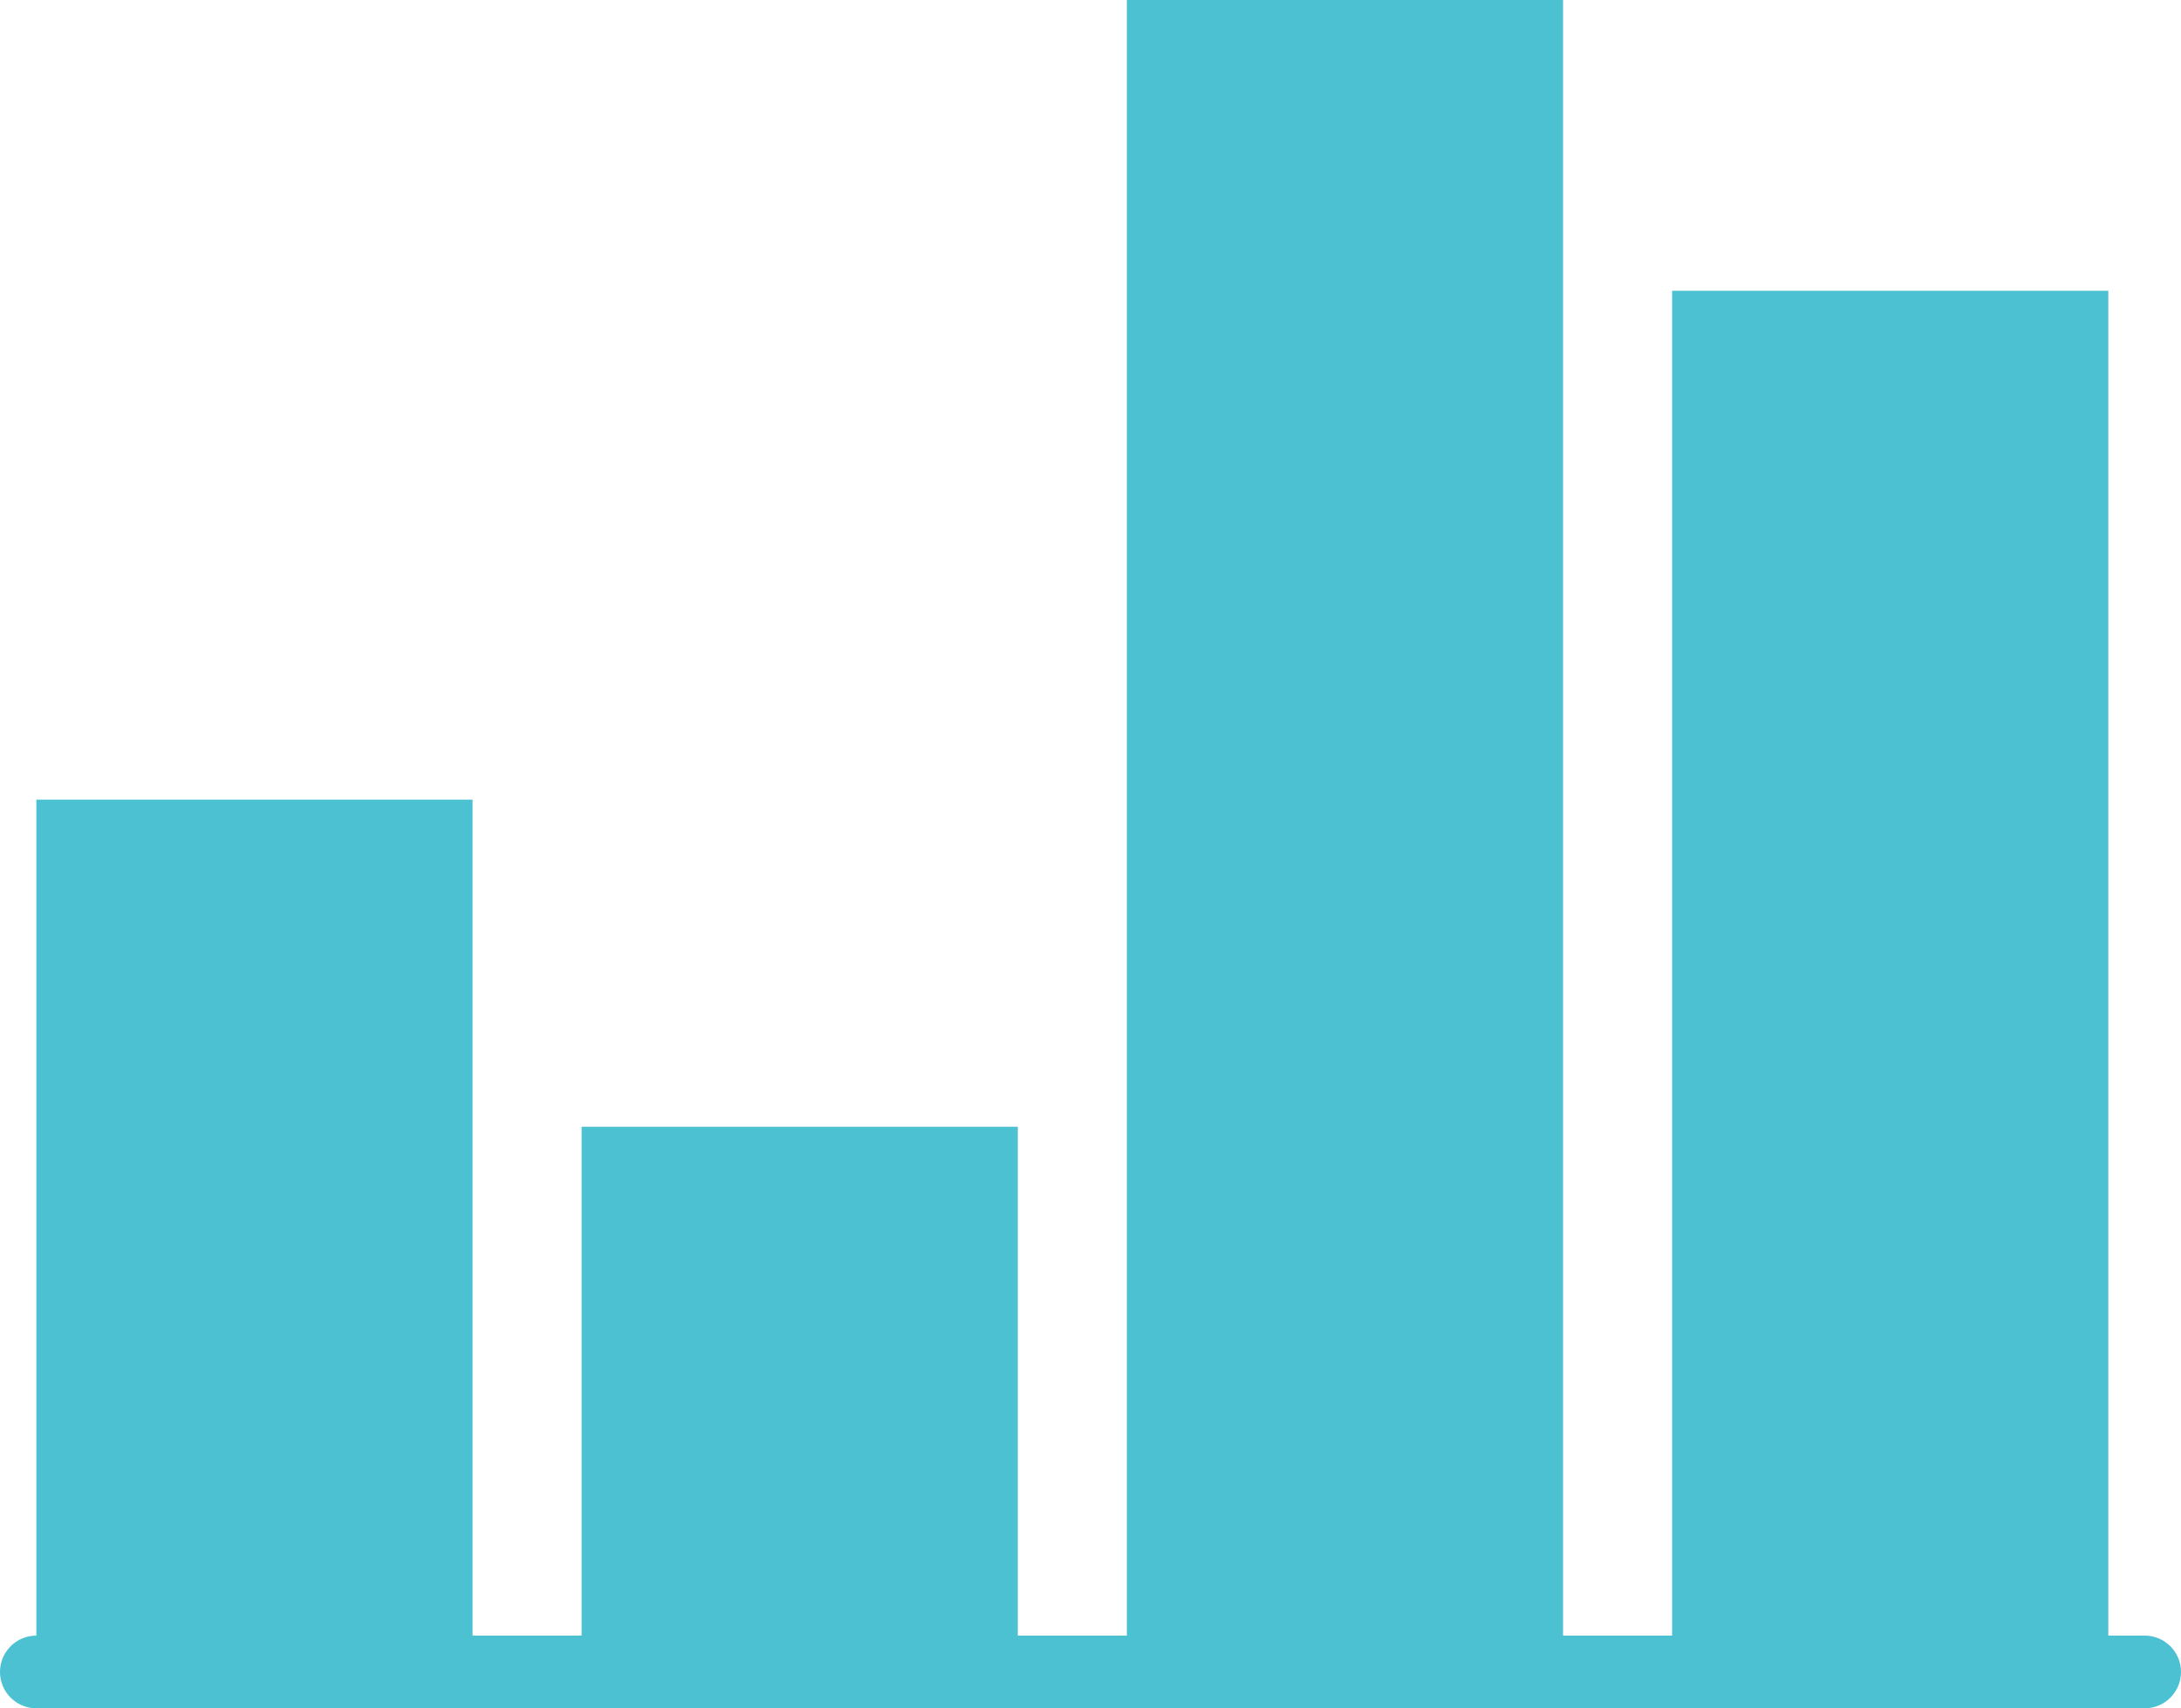 <svg height="47" viewBox="0 0 60 47" width="60" xmlns="http://www.w3.org/2000/svg"><path d="m59 45h-1v-37h-12v37h-3v-45h-12v45h-3v-14h-12v14h-3v-23h-12v23c-.552 0-1 .447-1 1s.448 1 1 1h58c.552 0 1-.447 1-1s-.448-1-1-1" fill="#4bc1d2" fill-rule="evenodd"/></svg>